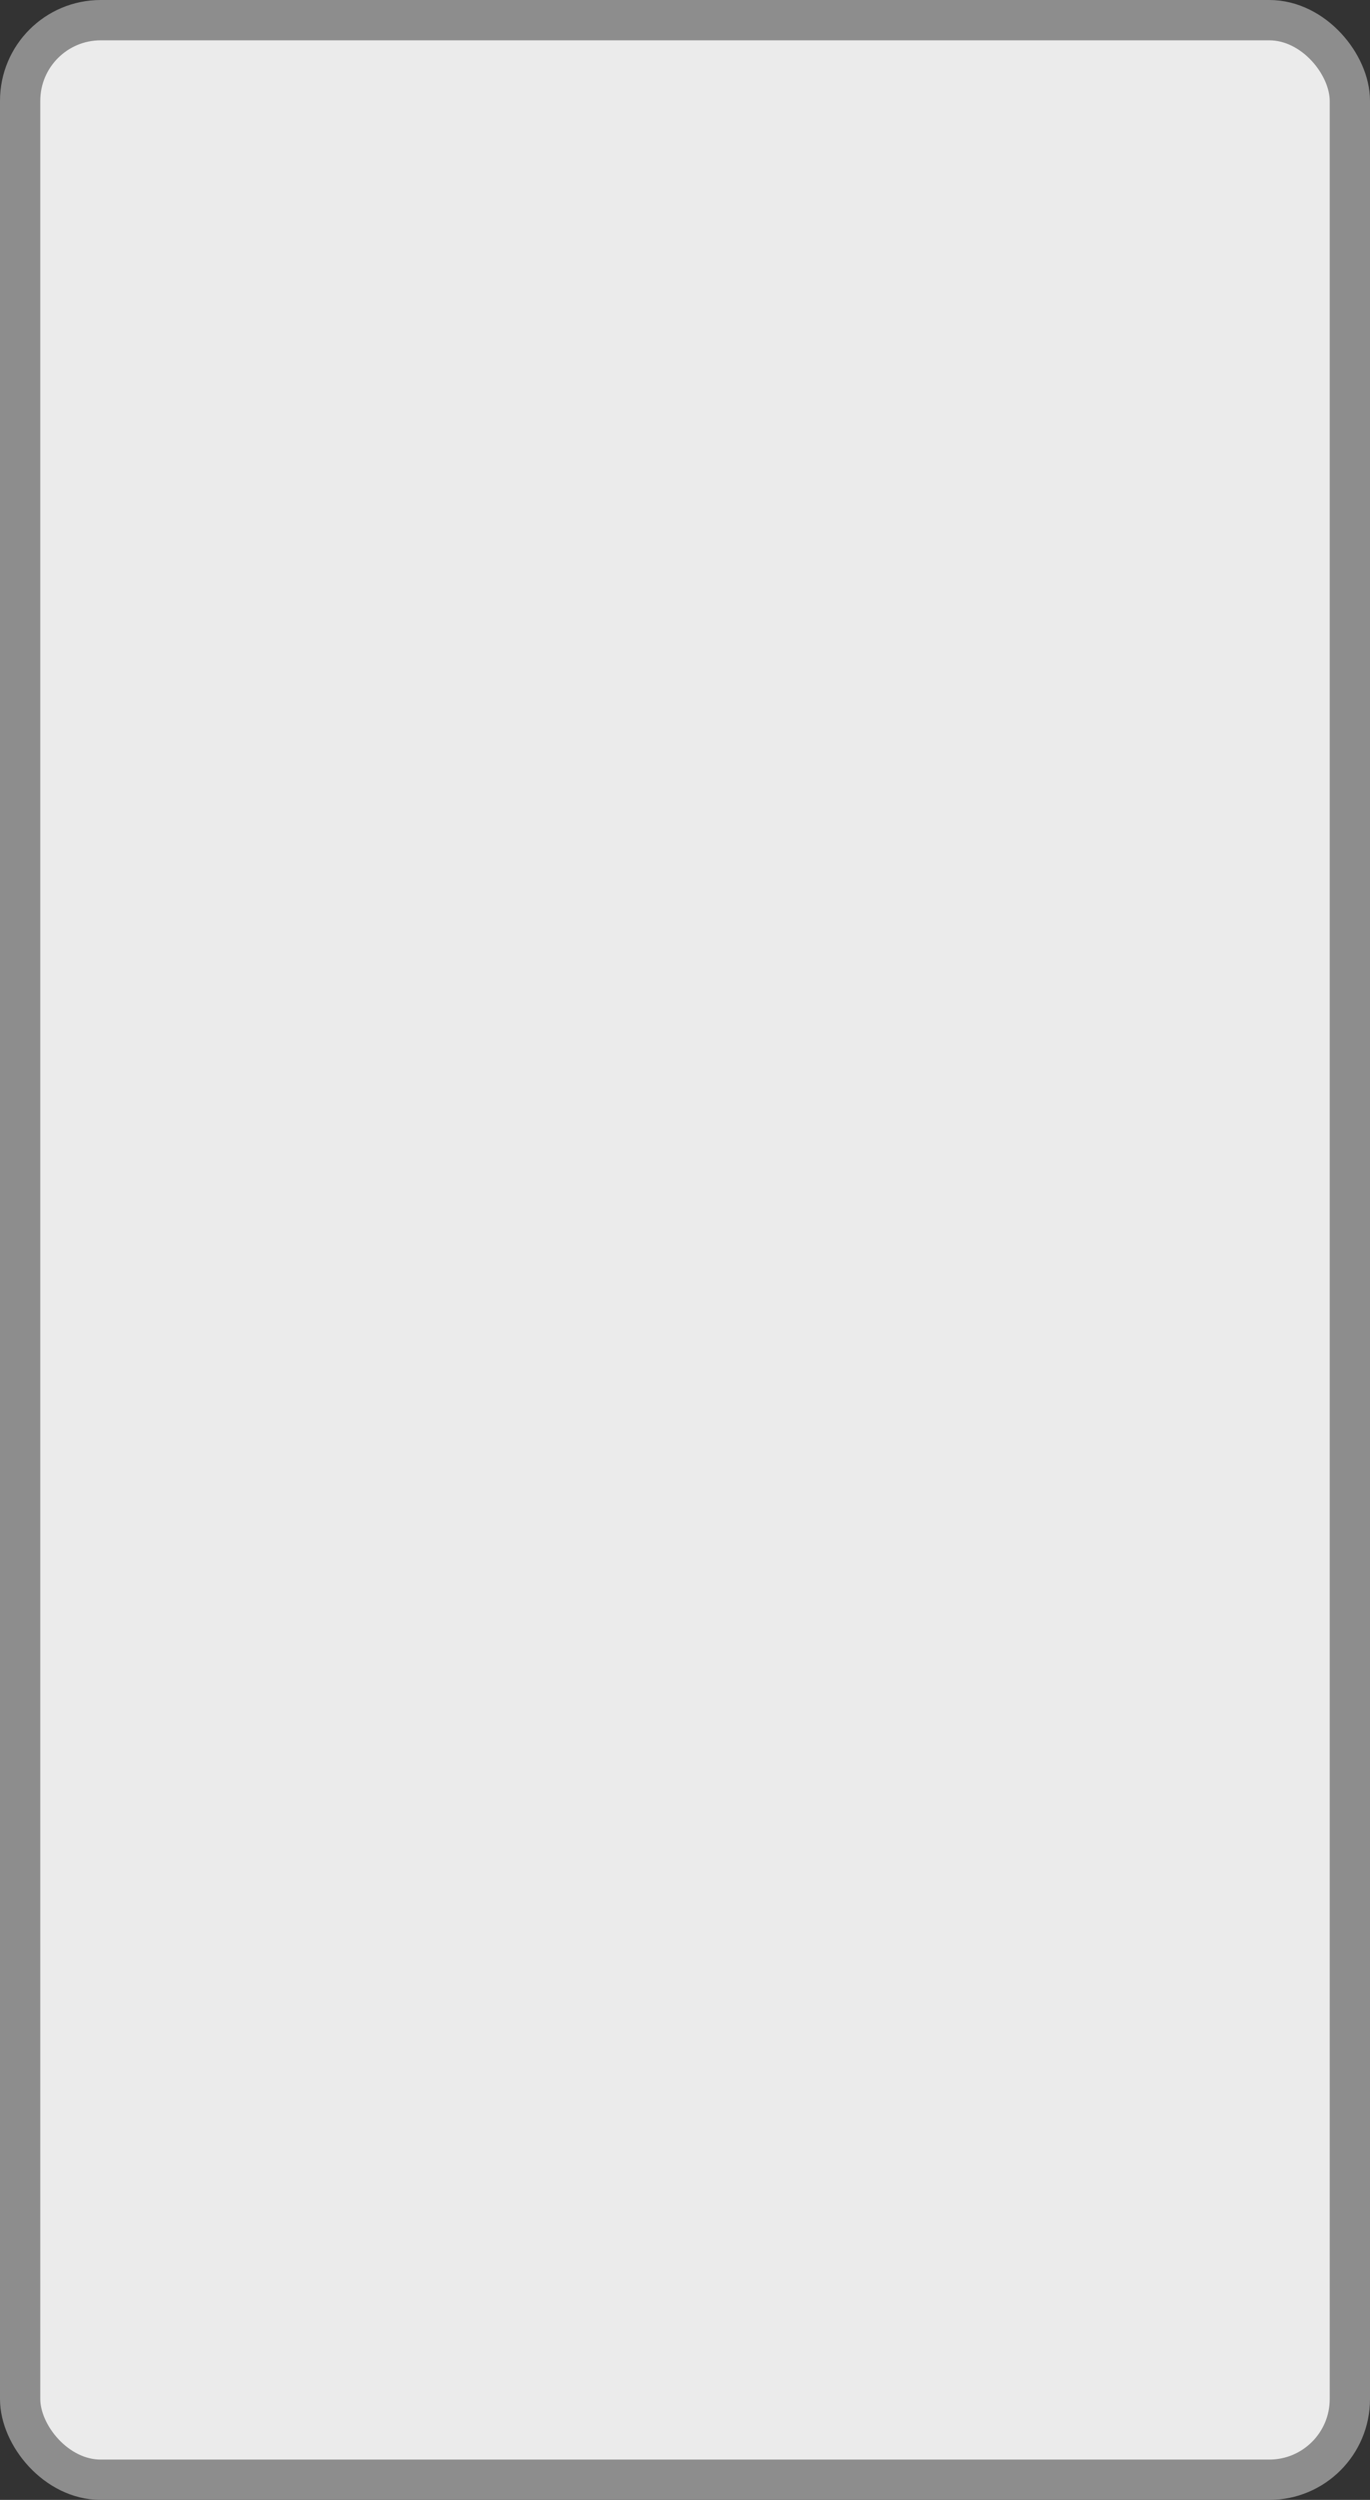 <?xml version='1.0' encoding='utf-8'?>
<svg xmlns="http://www.w3.org/2000/svg" width="100%" height="100%" viewBox="0 0 34 62">
  <rect x="0" y="0" width="34" height="62" fill="#333333" stroke="none"/>
  <rect x="0.5" y="0.5" width="33" height="61" rx="2" ry="2" id="shield" style="fill:#ebebeb;stroke:#8d8d8d;stroke-width:1;"/>
</svg>
